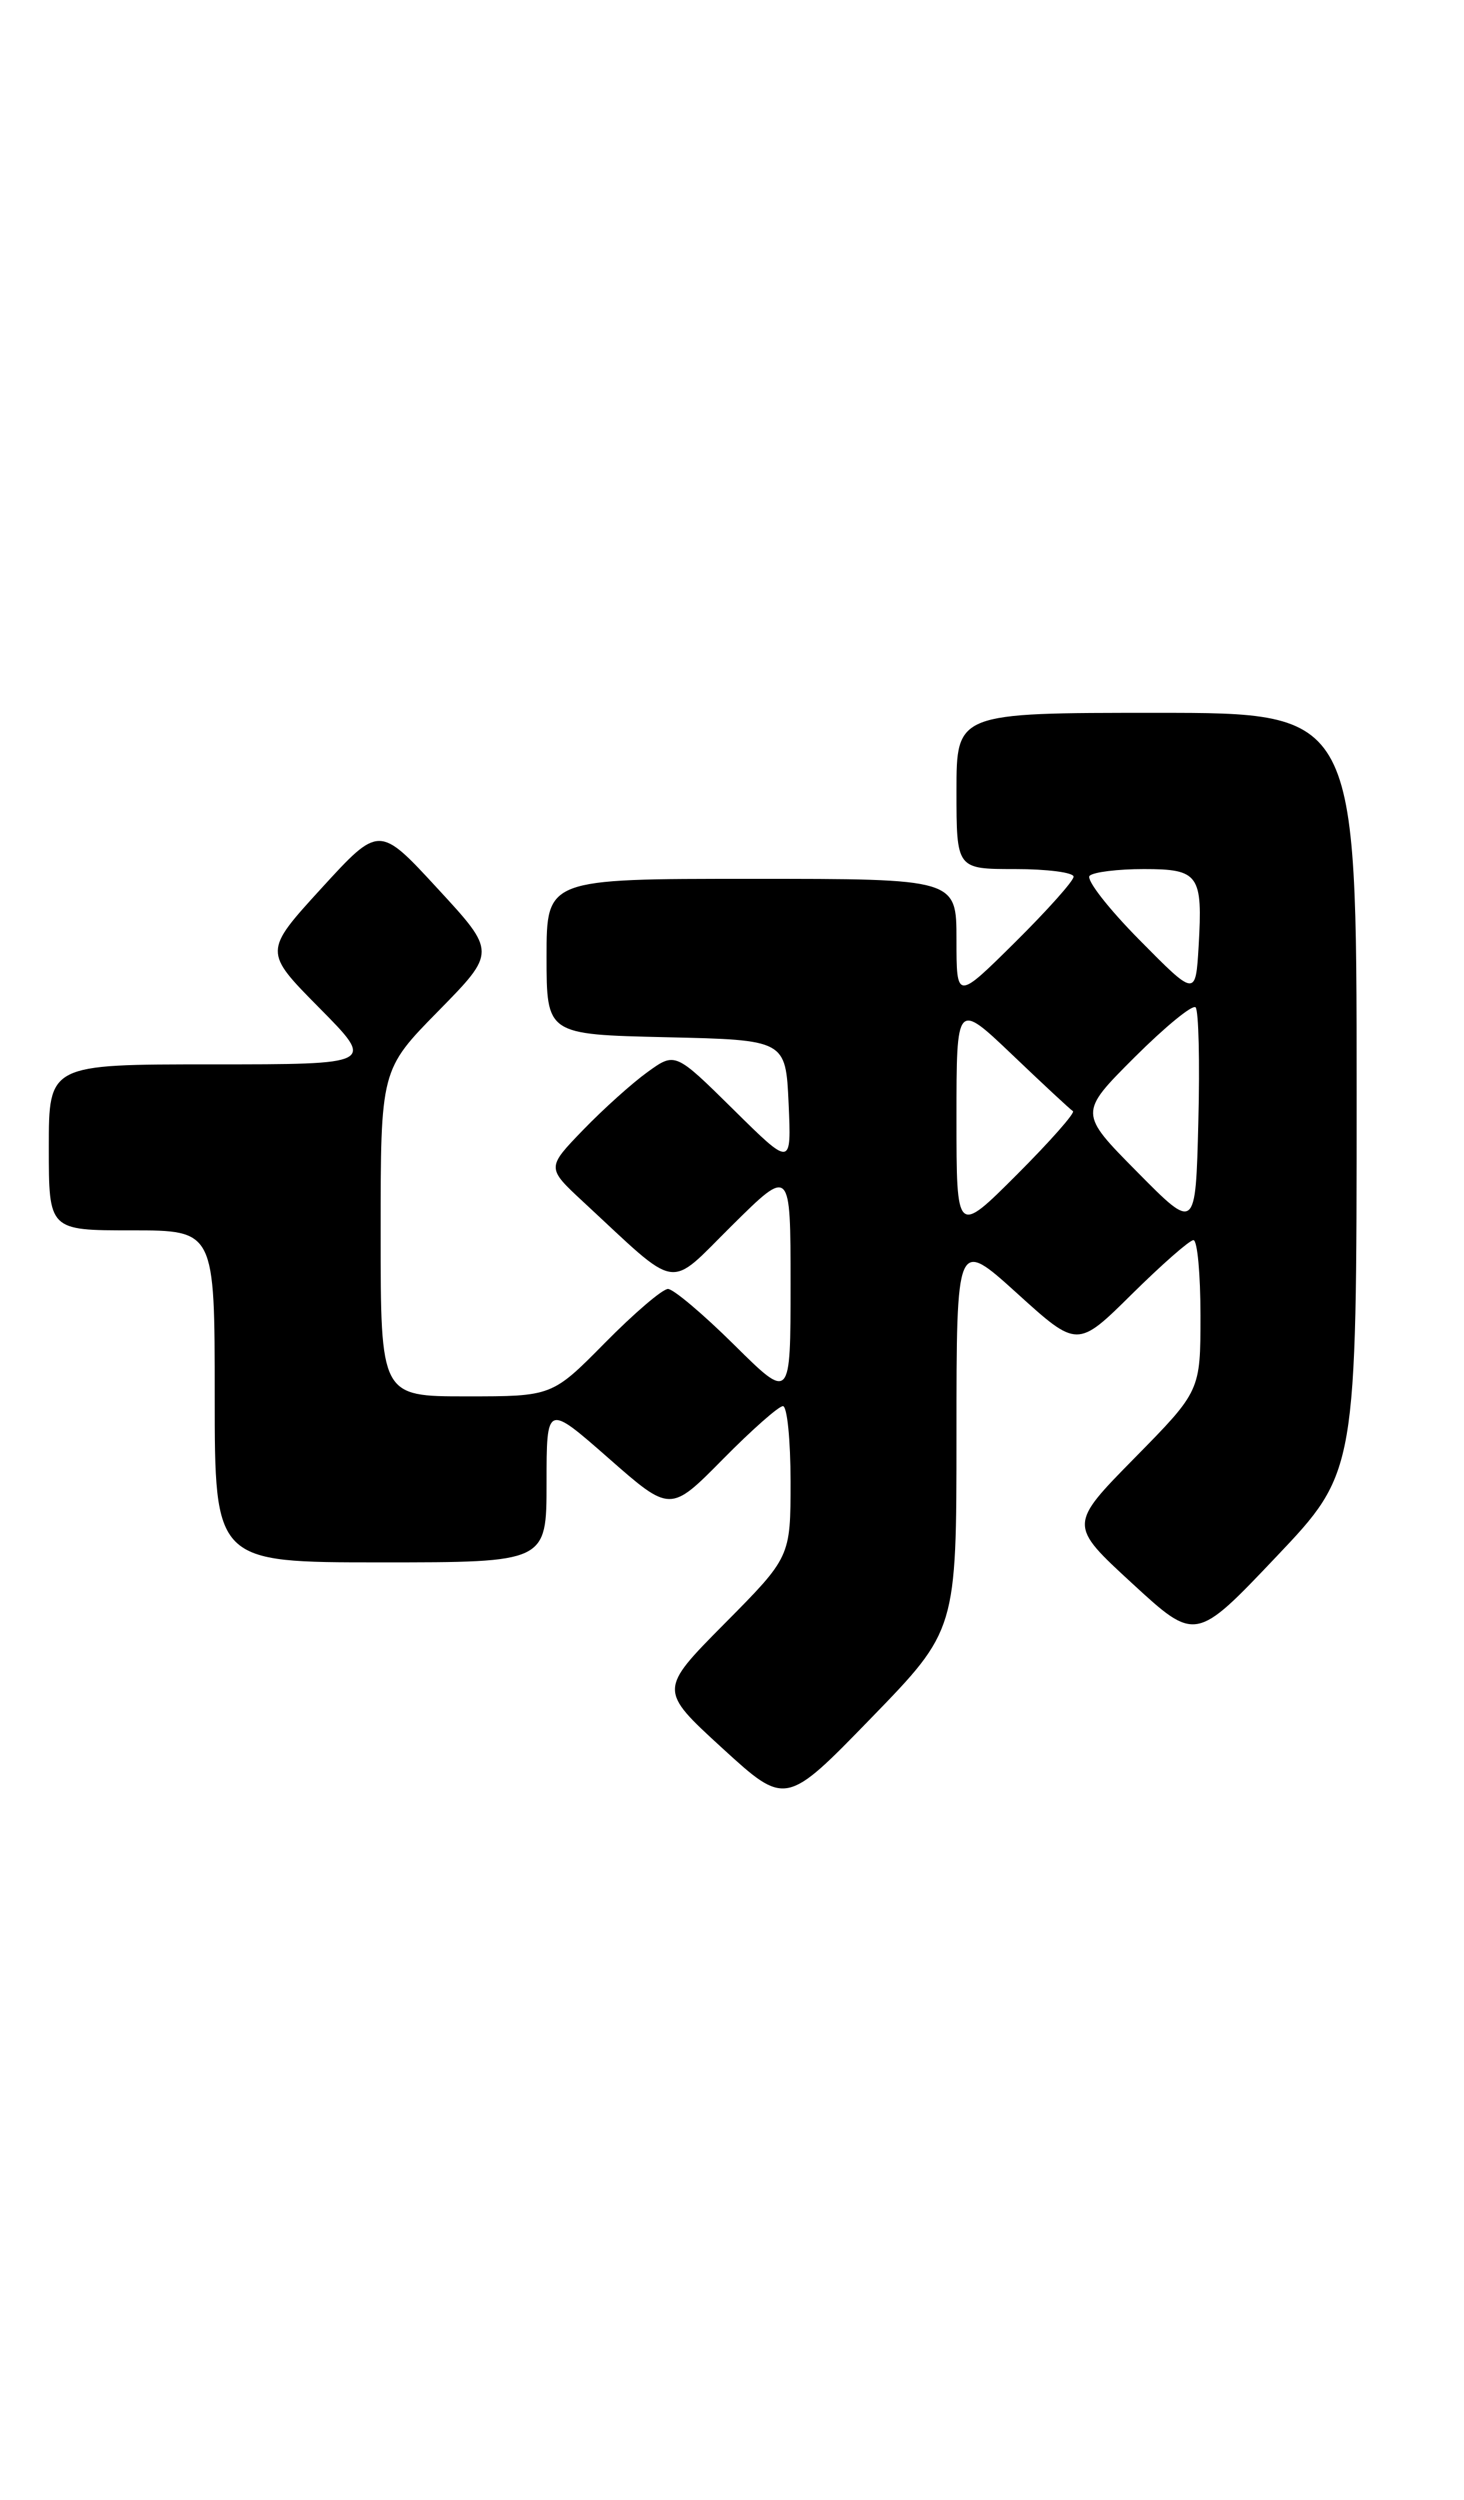 <?xml version="1.0" encoding="UTF-8" standalone="no"?>
<!DOCTYPE svg PUBLIC "-//W3C//DTD SVG 1.1//EN" "http://www.w3.org/Graphics/SVG/1.1/DTD/svg11.dtd" >
<svg xmlns="http://www.w3.org/2000/svg" xmlns:xlink="http://www.w3.org/1999/xlink" version="1.1" viewBox="0 0 150 256">
 <g >
 <path fill="currentColor"
d=" M 98.00 146.89 C 98.00 126.83 98.00 126.83 104.20 132.44 C 110.39 138.05 110.39 138.05 115.98 132.52 C 119.05 129.49 121.88 127.00 122.28 127.00 C 122.68 127.00 123.00 130.48 123.00 134.72 C 123.00 142.45 123.00 142.45 116.25 149.31 C 109.50 156.17 109.50 156.17 116.00 162.15 C 122.50 168.13 122.50 168.13 130.75 159.44 C 139.00 150.75 139.00 150.75 139.00 111.88 C 139.00 73.00 139.00 73.00 118.50 73.00 C 98.00 73.00 98.00 73.00 98.00 81.00 C 98.00 89.00 98.00 89.00 104.00 89.00 C 107.30 89.00 110.00 89.35 110.00 89.78 C 110.00 90.21 107.30 93.23 104.00 96.50 C 98.00 102.44 98.00 102.44 98.00 96.22 C 98.00 90.00 98.00 90.00 77.00 90.00 C 56.00 90.00 56.00 90.00 56.00 97.97 C 56.00 105.94 56.00 105.94 68.25 106.22 C 80.50 106.50 80.50 106.50 80.80 113.00 C 81.09 119.50 81.09 119.50 75.14 113.62 C 69.18 107.74 69.18 107.74 66.34 109.79 C 64.78 110.91 61.81 113.58 59.75 115.71 C 56.00 119.59 56.00 119.59 59.75 123.07 C 69.77 132.35 68.31 132.12 75.02 125.48 C 81.00 119.56 81.00 119.56 81.00 131.50 C 81.00 143.44 81.00 143.44 75.22 137.72 C 72.04 134.57 68.99 132.00 68.44 132.00 C 67.88 132.00 64.99 134.47 62.00 137.50 C 56.57 143.00 56.57 143.00 47.78 143.00 C 39.00 143.00 39.00 143.00 39.00 126.28 C 39.00 109.55 39.00 109.55 44.92 103.53 C 50.84 97.50 50.84 97.50 44.84 91.00 C 38.85 84.50 38.85 84.50 32.93 90.97 C 27.01 97.45 27.01 97.45 32.72 103.22 C 38.44 109.00 38.44 109.00 21.72 109.00 C 5.00 109.00 5.00 109.00 5.00 117.50 C 5.00 126.00 5.00 126.00 13.50 126.00 C 22.00 126.00 22.00 126.00 22.00 143.00 C 22.00 160.00 22.00 160.00 39.00 160.00 C 56.00 160.00 56.00 160.00 56.00 151.88 C 56.00 143.76 56.00 143.76 62.34 149.32 C 68.68 154.89 68.68 154.89 74.06 149.44 C 77.01 146.45 79.78 144.00 80.22 144.00 C 80.65 144.00 81.00 147.48 81.00 151.72 C 81.00 159.45 81.00 159.45 74.25 166.26 C 67.50 173.07 67.50 173.07 74.00 179.02 C 80.50 184.96 80.50 184.96 89.25 175.95 C 98.00 166.94 98.00 166.94 98.00 146.89 Z  M 98.00 114.52 C 98.00 102.57 98.00 102.57 103.73 108.03 C 106.88 111.04 109.67 113.63 109.93 113.79 C 110.19 113.94 107.62 116.86 104.20 120.28 C 98.00 126.48 98.00 126.48 98.00 114.52 Z  M 116.52 120.02 C 110.54 113.98 110.54 113.98 116.23 108.29 C 119.37 105.16 122.18 102.85 122.50 103.16 C 122.81 103.48 122.94 108.76 122.78 114.90 C 122.50 126.07 122.50 126.07 116.52 120.02 Z  M 116.72 96.23 C 113.55 93.02 111.26 90.08 111.64 89.69 C 112.02 89.31 114.52 89.00 117.20 89.00 C 122.84 89.00 123.24 89.57 122.81 96.91 C 122.50 102.08 122.50 102.08 116.72 96.23 Z "/>
</g>
</svg>